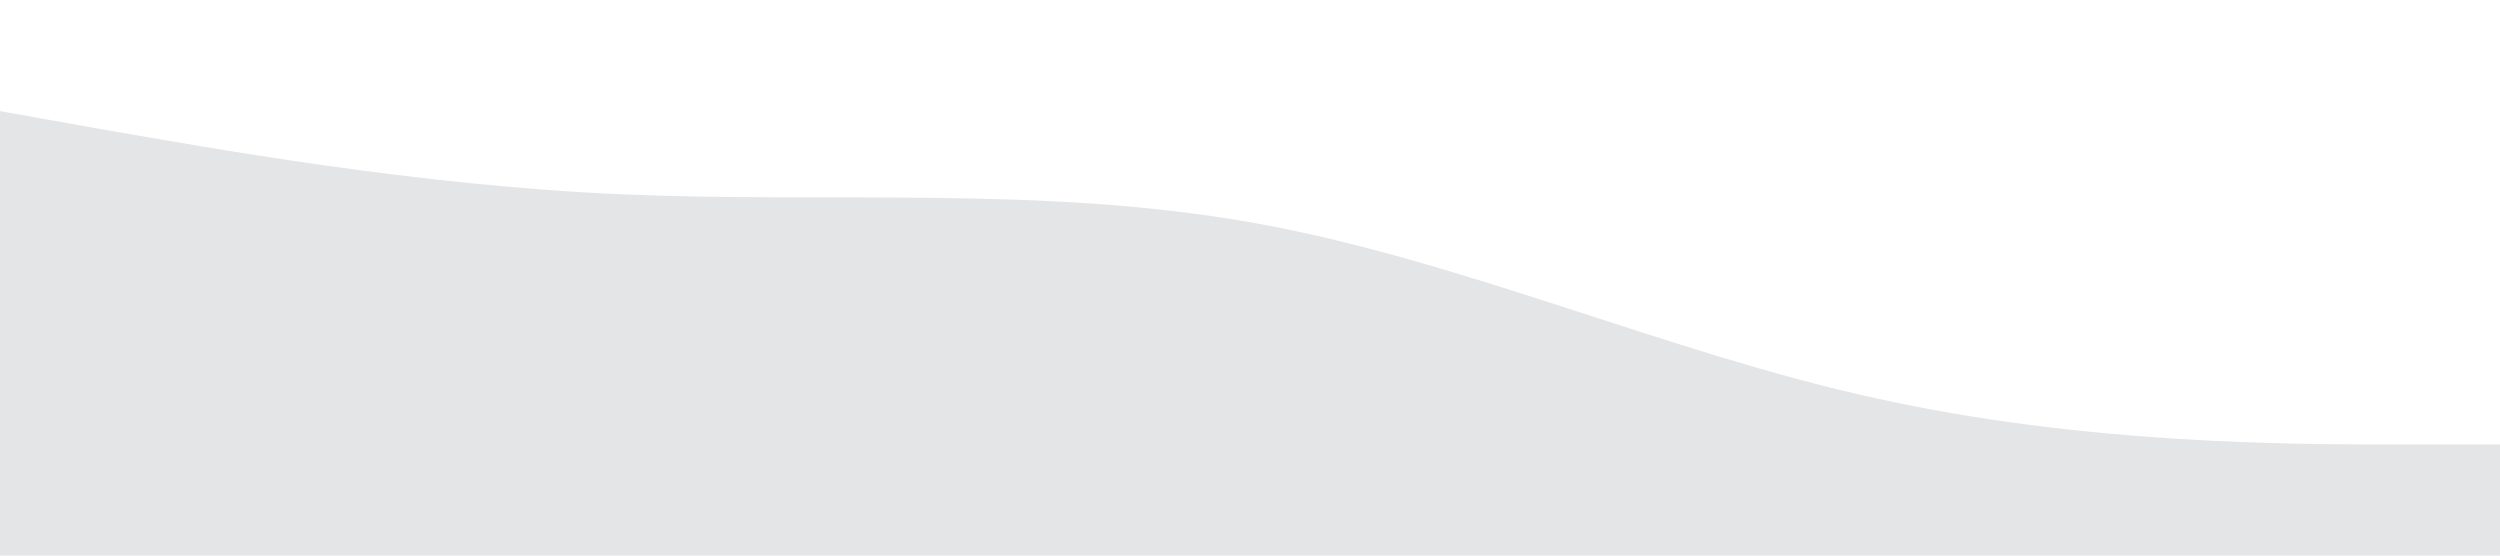 <?xml version="1.0" standalone="no"?><svg xmlns="http://www.w3.org/2000/svg" viewBox="0 0 1440 320"><path fill="#E4E5E7" fill-opacity="1" d="M0,64L60,74.7C120,85,240,107,360,112C480,117,600,107,720,128C840,149,960,203,1080,229.3C1200,256,1320,256,1380,256L1440,256L1440,320L1380,320C1320,320,1200,320,1080,320C960,320,840,320,720,320C600,320,480,320,360,320C240,320,120,320,60,320L0,320Z"></path></svg>